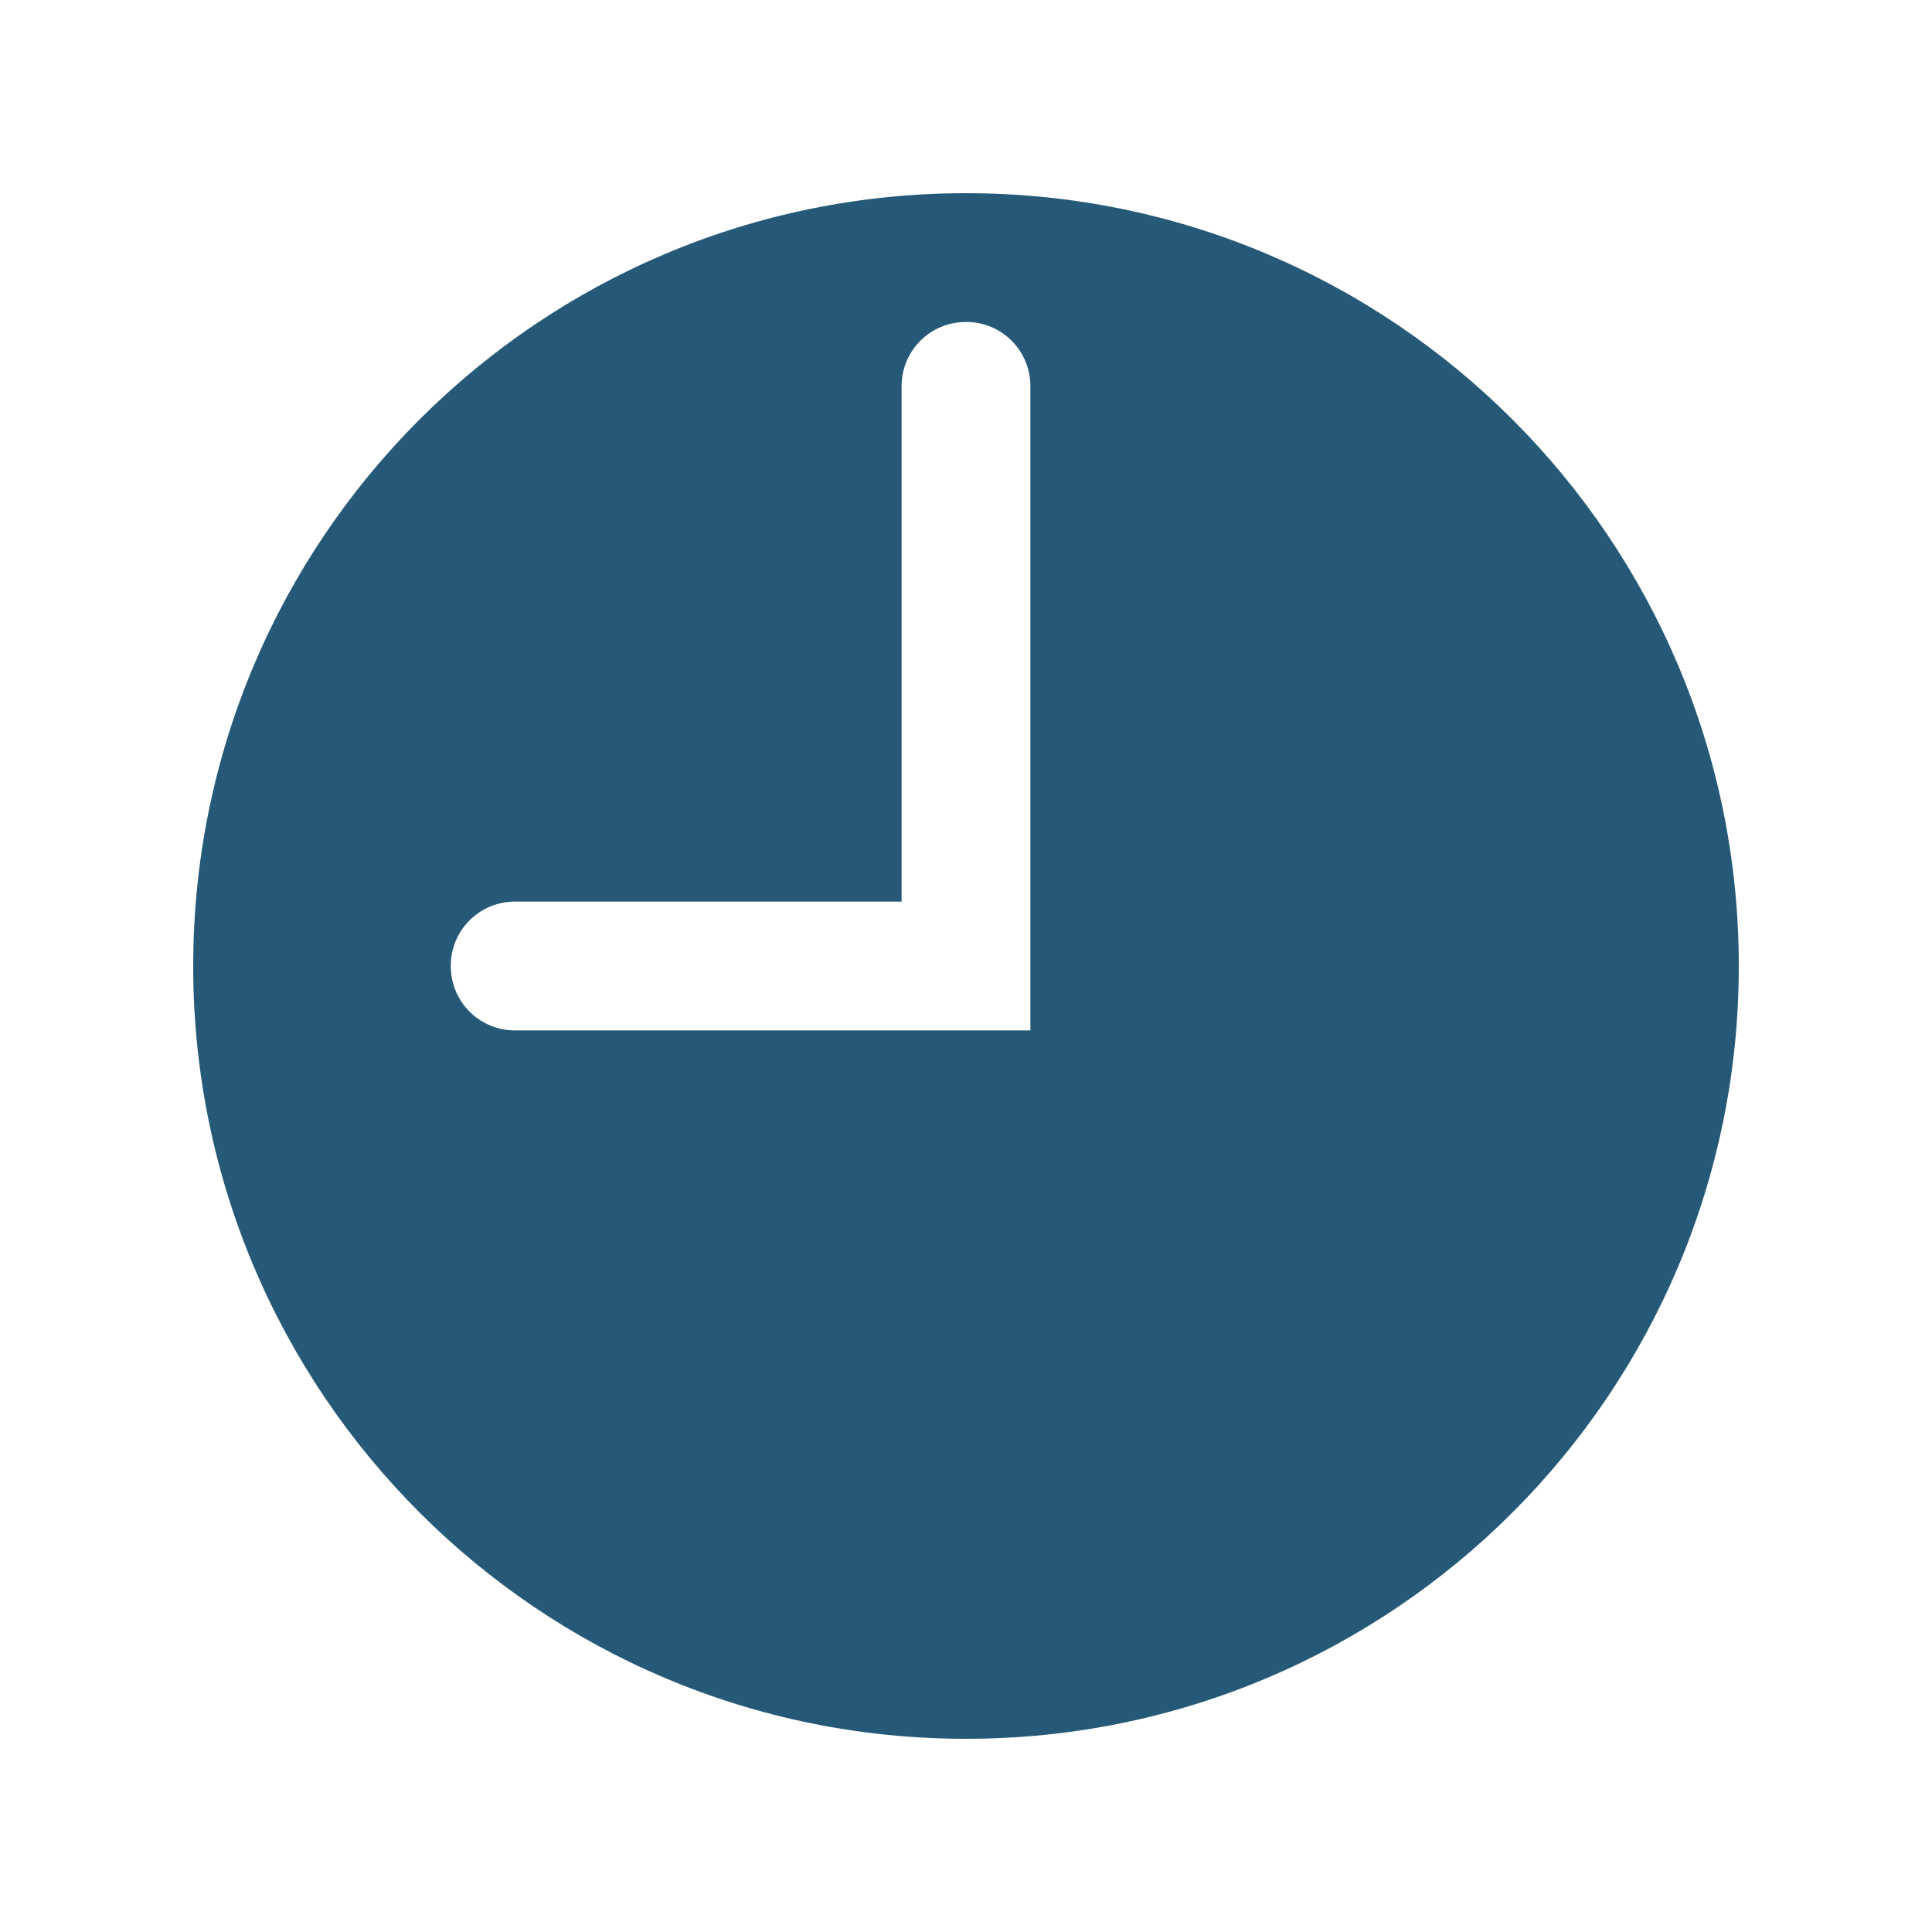 <?xml version="1.0" encoding="UTF-8"?>
<svg xmlns="http://www.w3.org/2000/svg" xmlns:xlink="http://www.w3.org/1999/xlink" viewBox="0 0 30 30" width="30px" height="30px">
<g id="surface35468502">
<path style=" stroke:none;fill-rule:nonzero;fill:rgb(14.51%,34.902%,46.667%);fill-opacity:1;" d="M 15 3 C 8.371 3 3 8.371 3 15 C 3 21.629 8.371 27 15 27 C 21.629 27 27 21.629 27 15 C 27 8.371 21.629 3 15 3 Z M 16 16 L 7.996 16 C 7.445 16 7 15.555 7 15.004 L 7 14.992 C 7 14.445 7.445 14 7.996 14 L 14 14 L 14 5.996 C 14 5.445 14.445 5 14.996 5 L 15.008 5 C 15.555 5 16 5.445 16 5.996 Z M 16 16 "/>
</g>
</svg>
